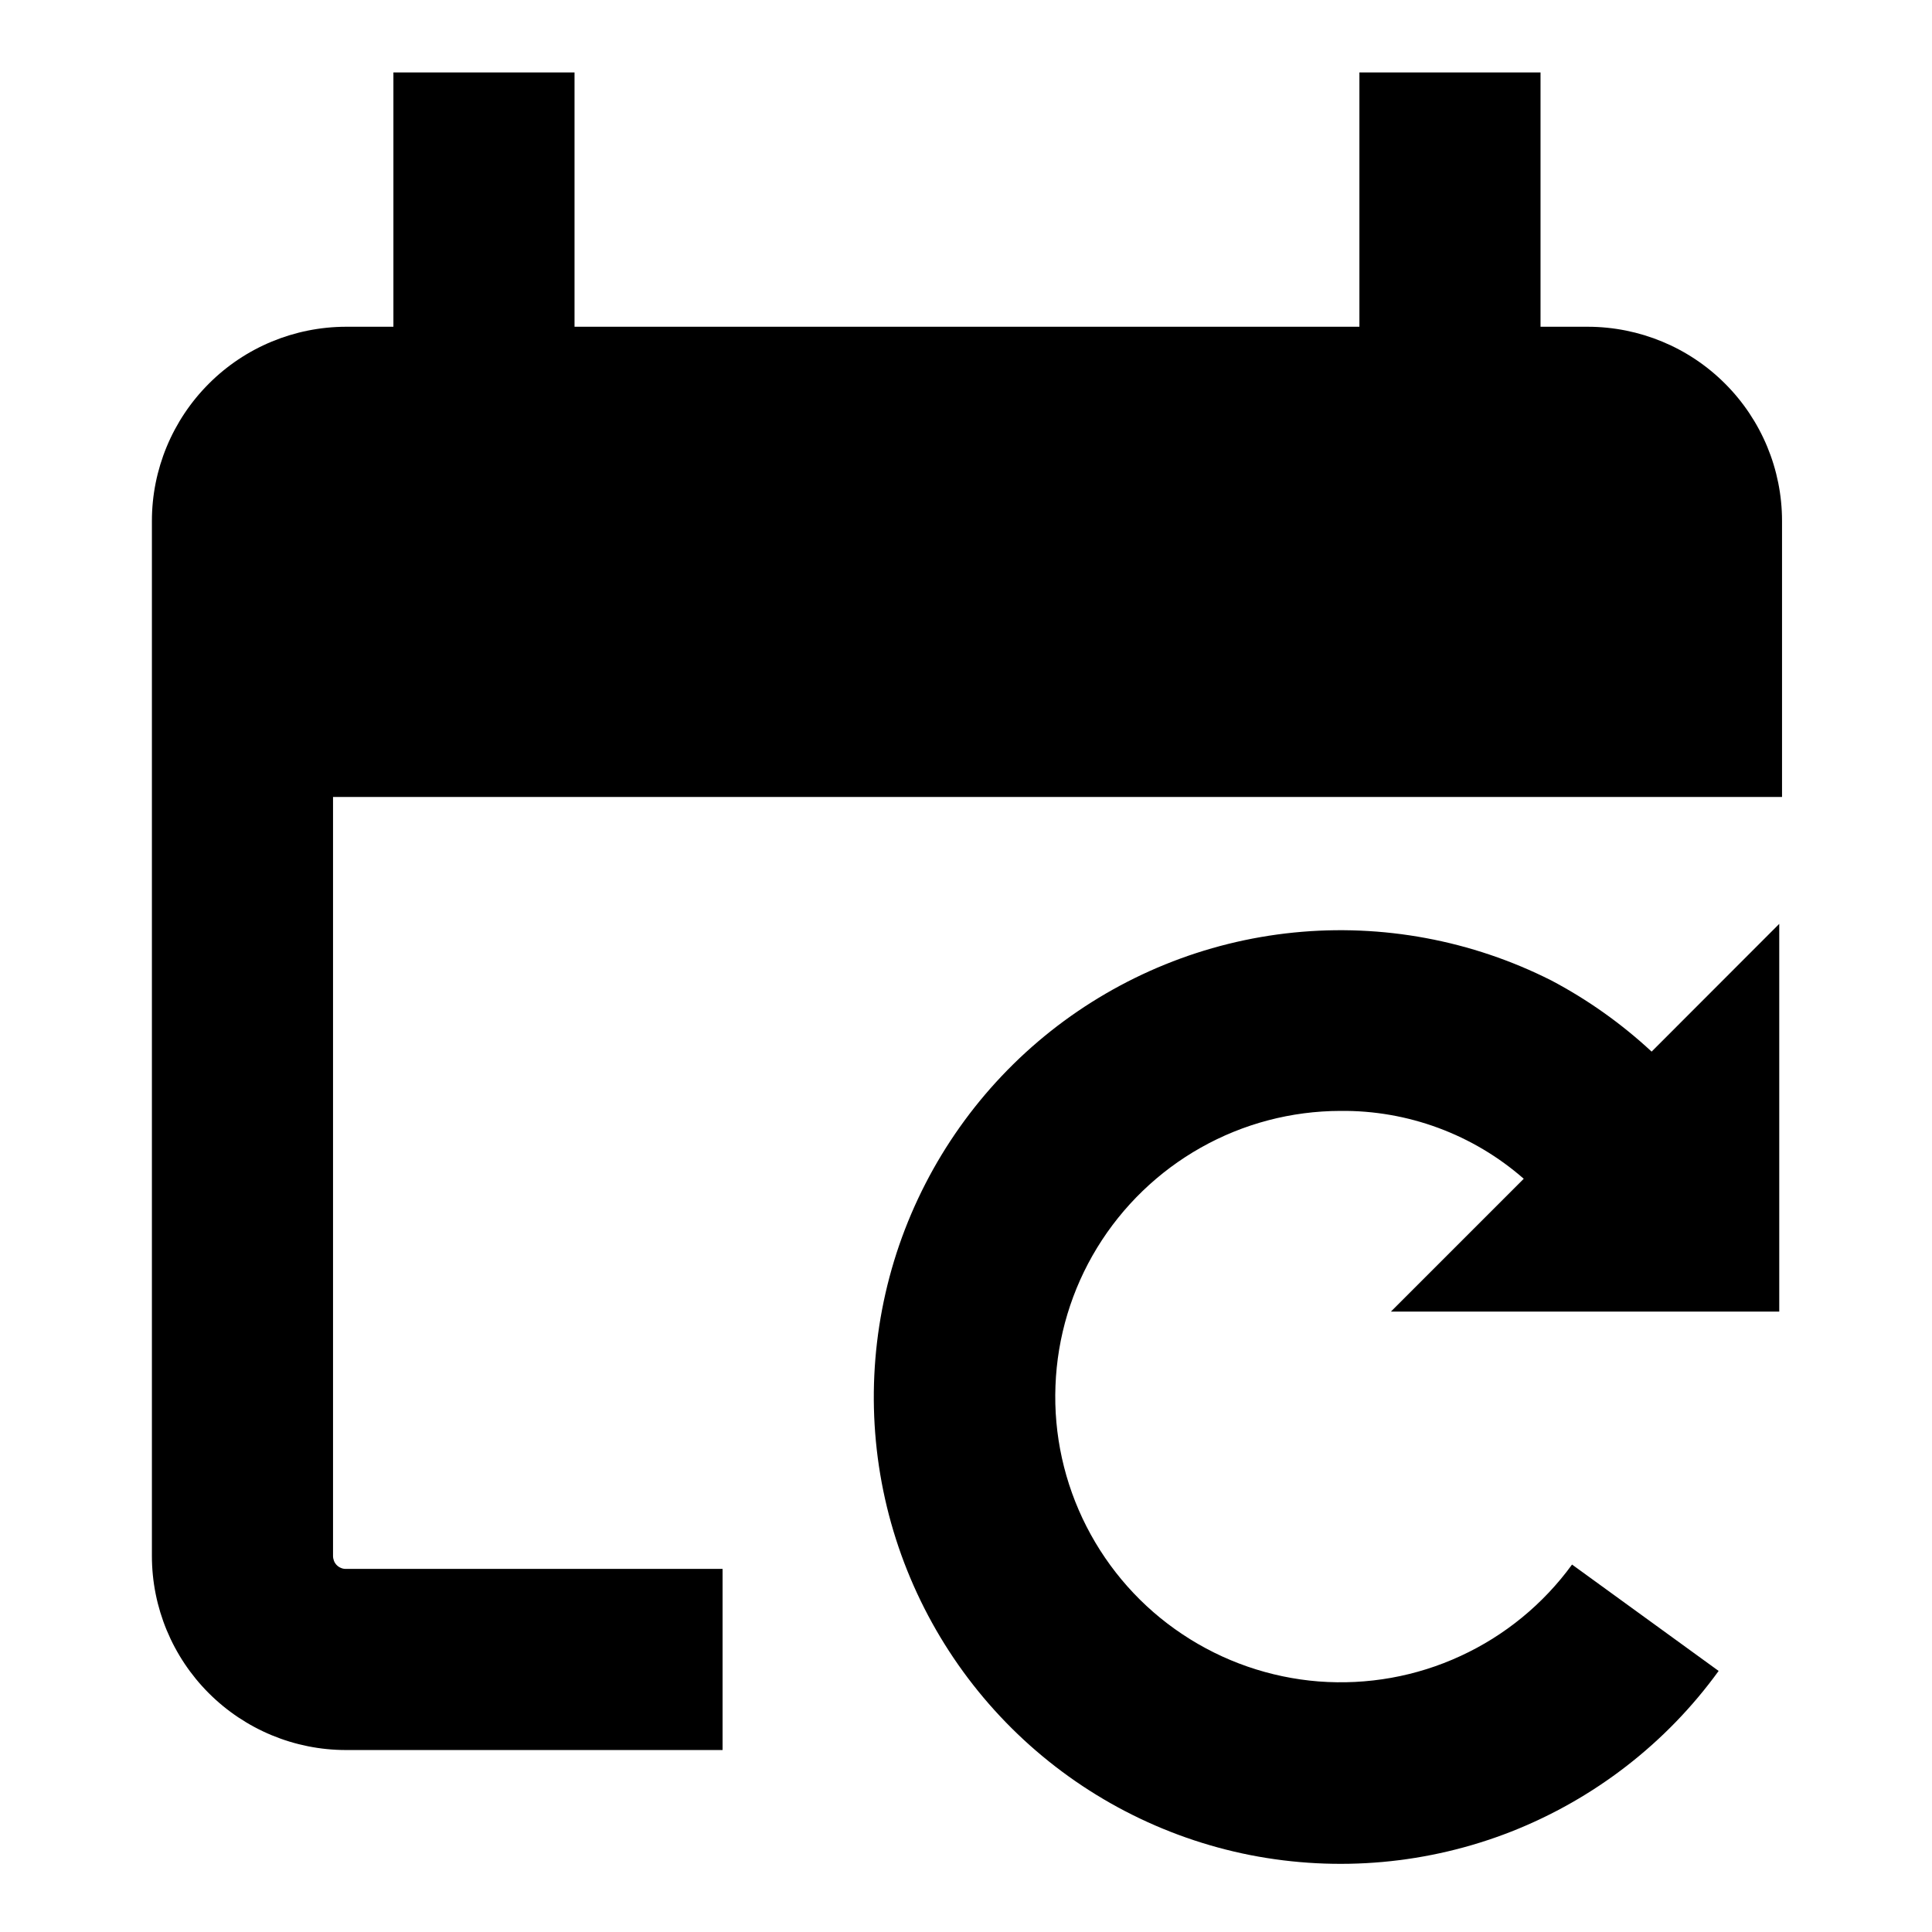 <svg width="16" height="16" viewBox="0 0 16 16" fill="none" xmlns="http://www.w3.org/2000/svg">
<path d="M14.758 4.314V6.6H2.758V12.886C2.758 12.9 2.761 12.914 2.766 12.927C2.771 12.94 2.779 12.952 2.789 12.962C2.799 12.972 2.811 12.98 2.824 12.985C2.837 12.991 2.851 12.993 2.865 12.993H5.984V14.493H2.865C2.439 14.493 2.03 14.323 1.729 14.022C1.428 13.721 1.258 13.312 1.258 12.886V4.314C1.258 3.888 1.428 3.479 1.729 3.178C2.03 2.876 2.439 2.707 2.865 2.706H3.258V0.6H4.758V2.706H11.258V0.6H12.758V2.706H13.151C13.577 2.707 13.986 2.876 14.287 3.178C14.588 3.479 14.758 3.888 14.758 4.314ZM12.848 8.12C12.189 7.787 11.448 7.649 10.714 7.723C9.979 7.797 9.281 8.081 8.702 8.539C8.123 8.998 7.688 9.613 7.447 10.311C7.207 11.009 7.171 11.762 7.345 12.48C7.519 13.197 7.895 13.85 8.428 14.361C8.961 14.872 9.63 15.22 10.354 15.363C11.079 15.505 11.829 15.438 12.517 15.168C13.204 14.897 13.8 14.436 14.233 13.838L13.019 12.957C12.781 13.284 12.463 13.545 12.096 13.714C11.729 13.884 11.324 13.956 10.92 13.925C10.517 13.893 10.129 13.759 9.792 13.534C9.455 13.31 9.182 13.002 8.998 12.642C8.814 12.282 8.725 11.88 8.741 11.476C8.756 11.072 8.875 10.678 9.086 10.333C9.297 9.988 9.593 9.702 9.945 9.504C10.298 9.305 10.695 9.201 11.1 9.2C11.658 9.194 12.199 9.394 12.619 9.762L11.519 10.862H14.735V7.651L13.678 8.709C13.428 8.477 13.149 8.279 12.848 8.12Z" fill="black"/>
</svg>
